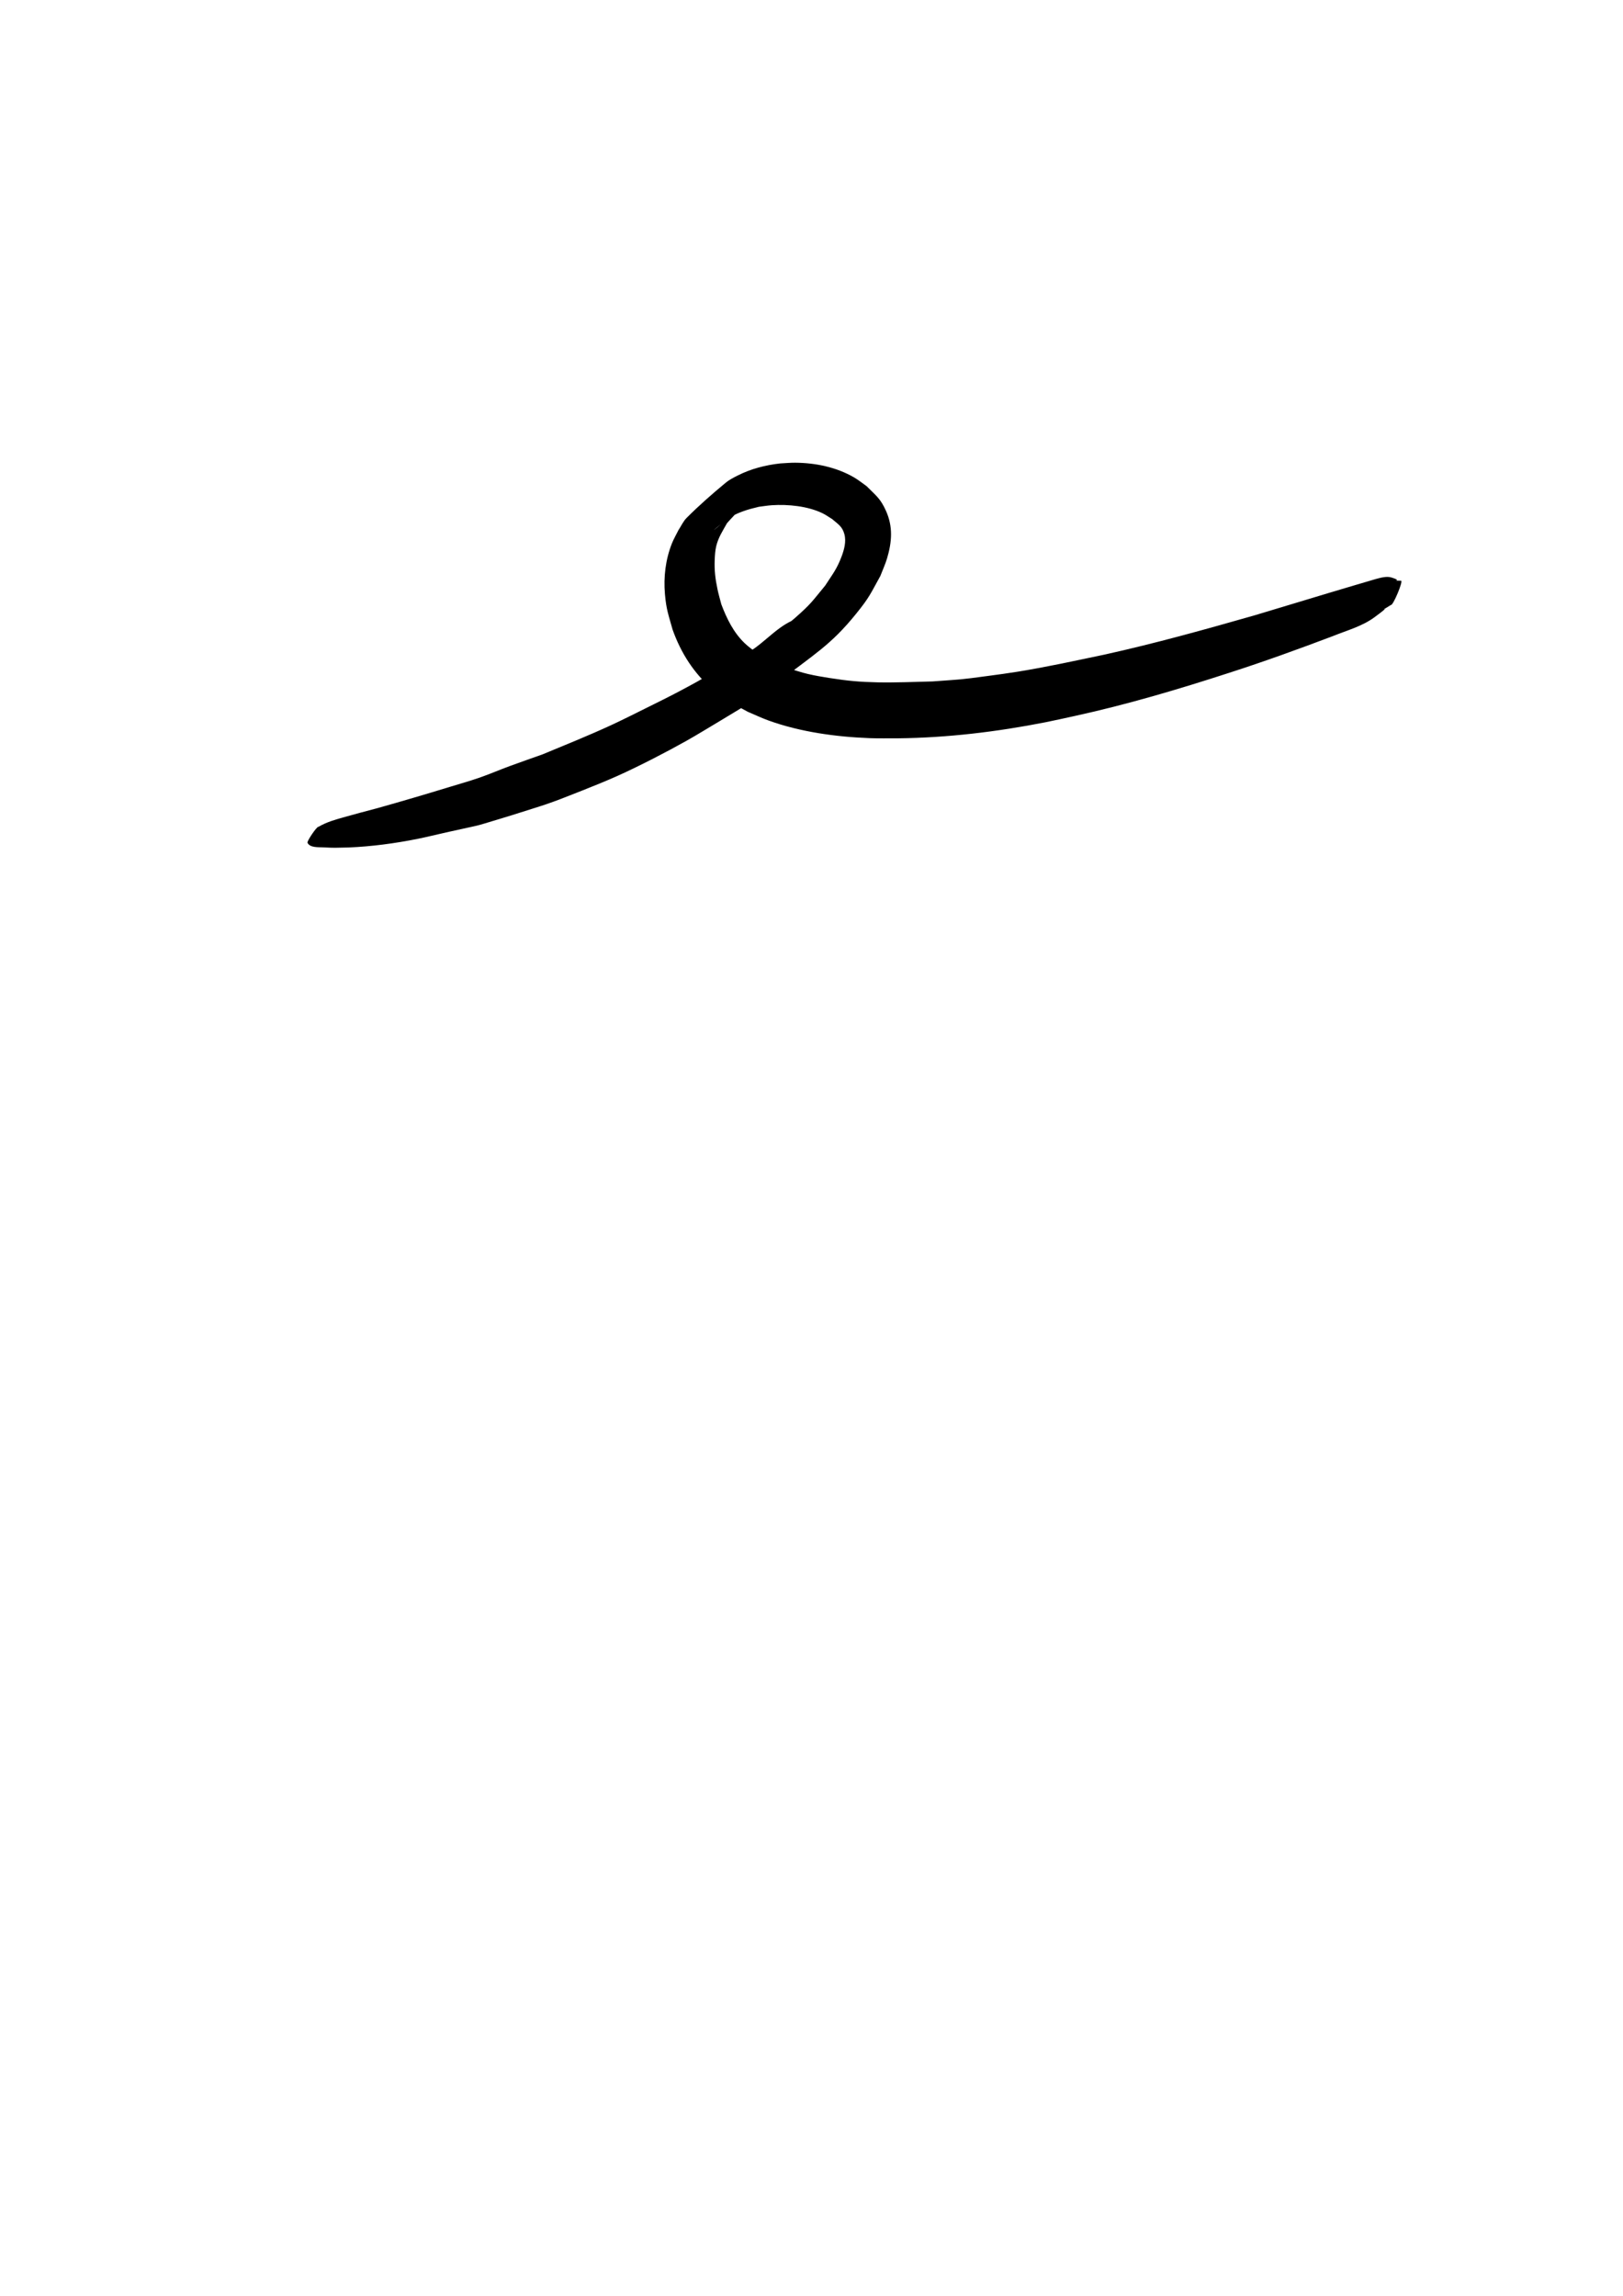 <?xml version="1.0" encoding="UTF-8" standalone="no"?>
<!-- Created with Inkscape (http://www.inkscape.org/) -->

<svg
   width="210mm"
   height="297mm"
   viewBox="0 0 210 297"
   version="1.1"
   id="svg1"
   inkscape:version="1.3.2 (091e20e, 2023-11-25, custom)"
   sodipodi:docname="curve.svg"
   xmlns:inkscape="http://www.inkscape.org/namespaces/inkscape"
   xmlns:sodipodi="http://sodipodi.sourceforge.net/DTD/sodipodi-0.dtd"
   xmlns="http://www.w3.org/2000/svg"
   xmlns:svg="http://www.w3.org/2000/svg">
  <sodipodi:namedview
     id="namedview1"
     pagecolor="#ffffff"
     bordercolor="#000000"
     borderopacity="0.25"
     inkscape:showpageshadow="2"
     inkscape:pageopacity="0.0"
     inkscape:pagecheckerboard="0"
     inkscape:deskcolor="#d1d1d1"
     inkscape:document-units="mm"
     inkscape:zoom="1.3191369"
     inkscape:cx="561.35189"
     inkscape:cy="396.85039"
     inkscape:window-width="2400"
     inkscape:window-height="1261"
     inkscape:window-x="4786"
     inkscape:window-y="1341"
     inkscape:window-maximized="1"
     inkscape:current-layer="layer1" />
  <defs
     id="defs1" />
  <g
     inkscape:label="Layer 1"
     inkscape:groupmode="layer"
     id="layer1">
    <path
       style="fill:#000000;stroke-width:0.265"
       id="path1"
       d="m 39.796,109.041 c 0.312,0.637 1.418,0.55 1.967,0.577 1.738,0.085 1.399,0.054 3.36,0.017 2.99,-0.129 5.962,-0.523 8.895,-1.112 1.242,-0.249 2.471,-0.558 3.707,-0.835 5.723,-1.281 2.73,-0.494 8.433,-2.206 4.738,-1.512 4.43,-1.323 9.107,-3.185 1.575,-0.627 3.15,-1.257 4.697,-1.952 2.703,-1.214 6.278,-3.058 8.865,-4.513 1.382,-0.777 2.729,-1.615 4.093,-2.423 3.341,-2.036 4.347,-2.513 7.375,-4.866 5.054,-3.927 7.153,-5.037 10.45,-9.108 1.771,-2.186 1.852,-2.562 3.162,-4.923 0.29,-0.761 0.638,-1.501 0.87,-2.282 0.626,-2.11 0.784,-4.069 -0.133,-6.124 -0.727,-1.63 -1.287,-1.972 -2.514,-3.21 -0.534,-0.374 -1.039,-0.792 -1.602,-1.121 -2.302,-1.343 -5.015,-1.898 -7.659,-1.915 -0.65,-0.004 -1.298,0.063 -1.947,0.095 -1.89,0.218 -3.744,0.686 -5.449,1.549 -0.544,0.275 -1.1,0.551 -1.57,0.94 -1.747,1.447 -3.458,2.946 -5.06,4.552 -0.449,0.45 -0.706,1.057 -1.059,1.585 -0.284,0.577 -0.615,1.134 -0.851,1.732 -0.822,2.085 -1.088,4.322 -0.897,6.548 0.171,1.989 0.461,2.695 0.991,4.592 1.071,3.013 2.779,5.707 5.239,7.78 1.72,1.45 2.525,1.763 4.504,2.855 0.899,0.377 1.779,0.8 2.696,1.131 4.091,1.474 8.703,2.106 13.031,2.272 1.216,0.047 2.434,0.015 3.651,0.023 6.44,-0.069 12.851,-0.841 19.165,-2.085 1.266,-0.25 2.524,-0.542 3.786,-0.813 6.752,-1.476 13.382,-3.445 19.952,-5.578 4.523,-1.455 8.991,-3.075 13.434,-4.757 1.816,-0.736 3.758,-1.251 5.359,-2.429 2.883,-2.122 -0.196,-0.15 2.128,-1.591 0.266,0.112 1.587,-3.019 1.321,-3.131 v 0 c -1.887,-0.076 0.586,0.138 -1.275,-0.427 -0.621,-0.189 -1.402,0.047 -1.978,0.196 -0.171,0.044 -2.7,0.796 -2.771,0.817 -4.327,1.275 -8.637,2.608 -12.961,3.895 -6.419,1.833 -12.852,3.627 -19.374,5.068 -3.749,0.784 -7.492,1.61 -11.275,2.219 -1.241,0.2 -2.486,0.368 -3.732,0.534 -4.072,0.546 -3.185,0.419 -7.266,0.724 -1.998,0.055 -5.035,0.164 -7.039,0.12 -2.436,-0.054 -3.901,-0.189 -6.285,-0.564 -0.94,-0.147 -1.879,-0.305 -2.806,-0.522 -0.827,-0.193 -1.631,-0.472 -2.446,-0.708 -0.741,-0.302 -1.504,-0.554 -2.223,-0.905 -1.122,-0.547 -2.579,-1.484 -3.496,-2.356 -1.451,-1.381 -2.335,-3.193 -3.032,-5.037 -0.165,-0.648 -0.36,-1.288 -0.496,-1.943 -0.285,-1.369 -0.418,-2.436 -0.362,-3.832 0.024,-0.587 0.059,-1.179 0.195,-1.75 0.269,-1.127 0.842,-1.985 1.398,-2.977 0.339,-0.426 1.503,-1.524 1.018,-1.278 -0.992,0.503 -1.726,1.403 -2.606,2.083 -0.422,0.326 0.8,-0.707 1.23,-1.021 1.06,-0.773 1.625,-1.058 2.873,-1.472 0.526,-0.175 1.071,-0.287 1.606,-0.431 0.56,-0.067 1.118,-0.165 1.681,-0.202 2.09,-0.137 4.61,0.11 6.521,1.021 0.451,0.215 0.856,0.516 1.284,0.773 0.755,0.66 1.299,0.928 1.578,1.949 0.26,0.952 -0.028,1.999 -0.357,2.877 -0.613,1.633 -1.158,2.281 -2.125,3.773 -1.75,2.118 -1.782,2.318 -3.928,4.209 -0.852,0.751 -1.849,1.338 -2.643,2.15 -0.694,0.708 3.243,-2.243 2.338,-1.838 -2.442,1.091 -4.13,3.518 -6.601,4.564 -3.232,1.909 -4.733,2.847 -8.085,4.617 -1.443,0.762 -2.909,1.48 -4.371,2.206 -1.467,0.728 -2.929,1.467 -4.415,2.154 -2.868,1.325 -5.949,2.567 -8.869,3.776 -1.42,0.507 -2.845,0.999 -4.26,1.521 -1.317,0.486 -2.607,1.044 -3.933,1.504 -1.257,0.436 -2.54,0.794 -3.812,1.183 -3.122,0.955 -6.254,1.88 -9.397,2.76 -2.574,0.683 -1.81,0.473 -4.12,1.112 -1.192,0.33 -2.394,0.661 -3.47,1.293 -0.176,-0.12 -1.588,1.958 -1.411,2.078 z" />
  </g>
</svg>
